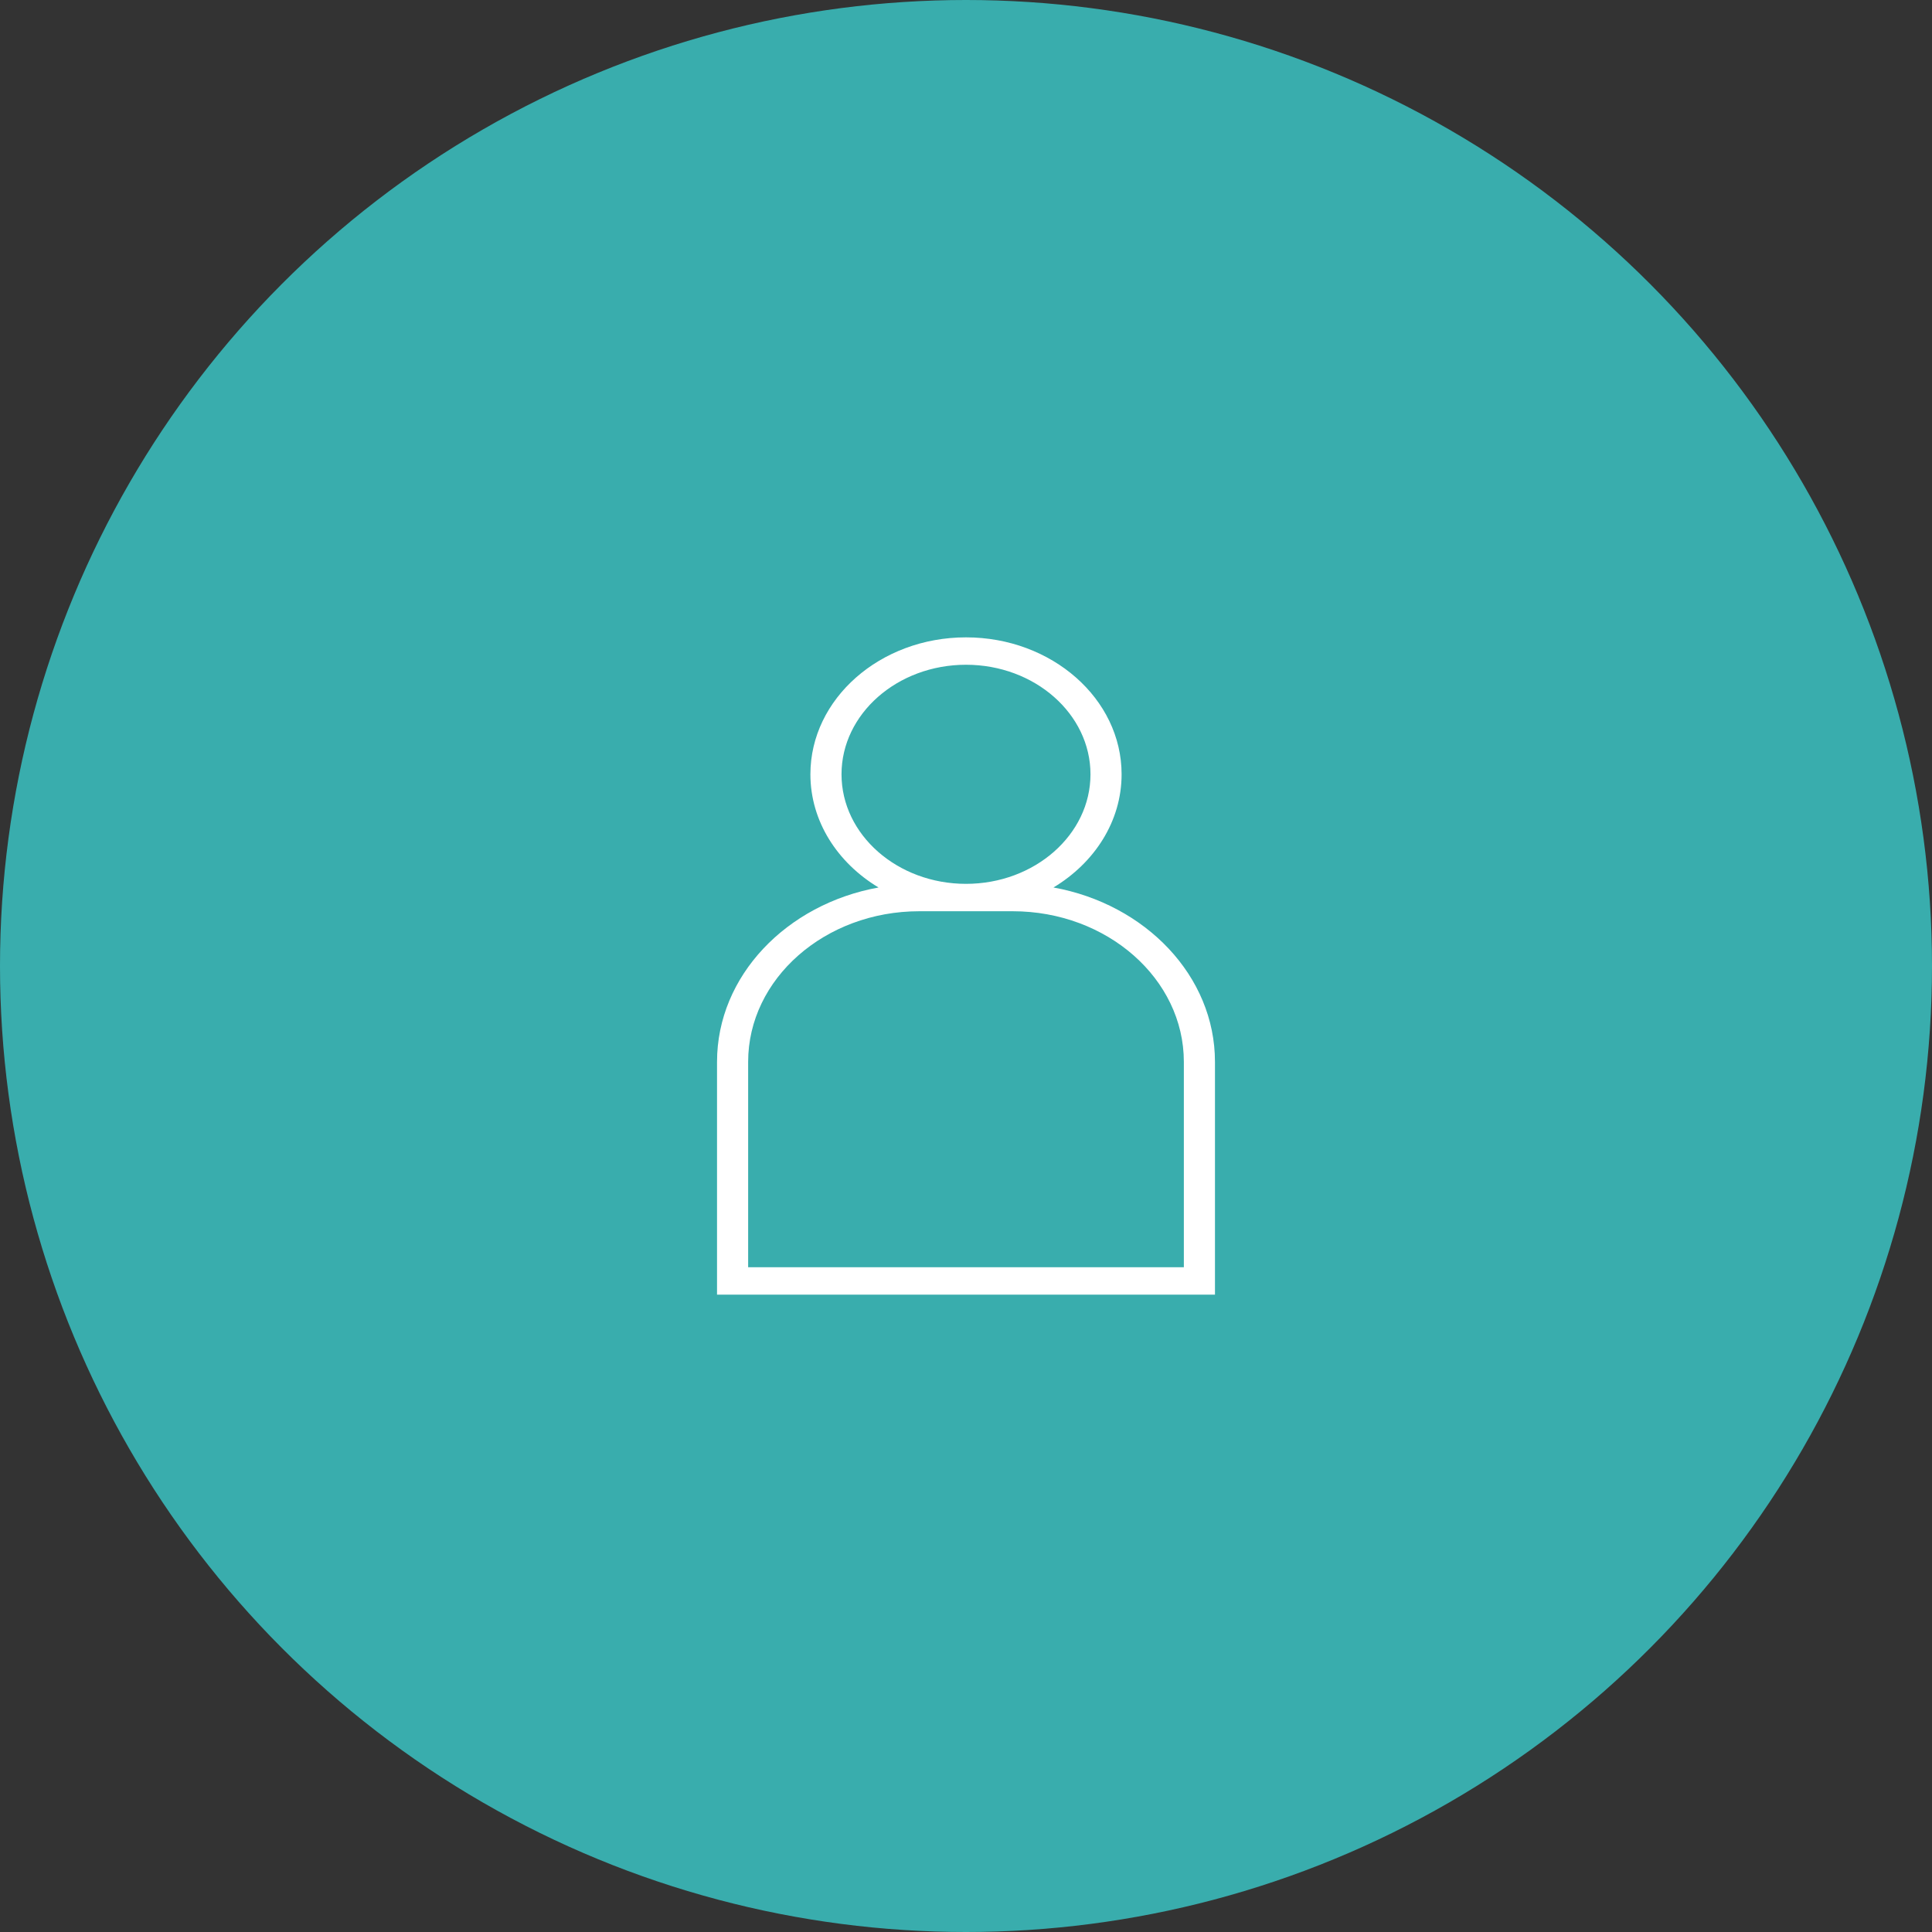 <svg width="67" height="67" viewBox="0 0 67 67" fill="none" xmlns="http://www.w3.org/2000/svg">
<rect x="0" y="0" width="67" height="67" fill="#333333" stroke="none"/>
<circle cx="33.5" cy="33.5" r="33.5" fill="#39ADAD"/>
<path d="M30.467 30.777C27.275 31.354 24.866 33.846 24.866 36.824V44.897H42.134V36.824C42.134 33.846 39.725 31.354 36.533 30.777C37.958 29.921 38.896 28.481 38.896 26.852C38.896 24.233 36.475 22.103 33.5 22.103C30.524 22.103 28.104 24.233 28.104 26.852C28.104 28.481 29.042 29.921 30.467 30.777ZM35.119 31.601C38.392 31.601 41.055 33.944 41.055 36.824V43.947H25.945V36.824C25.945 33.944 28.608 31.601 31.881 31.601H35.119ZM33.5 23.053C35.88 23.053 37.817 24.757 37.817 26.852C37.817 28.947 35.88 30.651 33.5 30.651C31.12 30.651 29.183 28.947 29.183 26.852C29.183 24.757 31.12 23.053 33.5 23.053Z" fill="white"/>
</svg>
